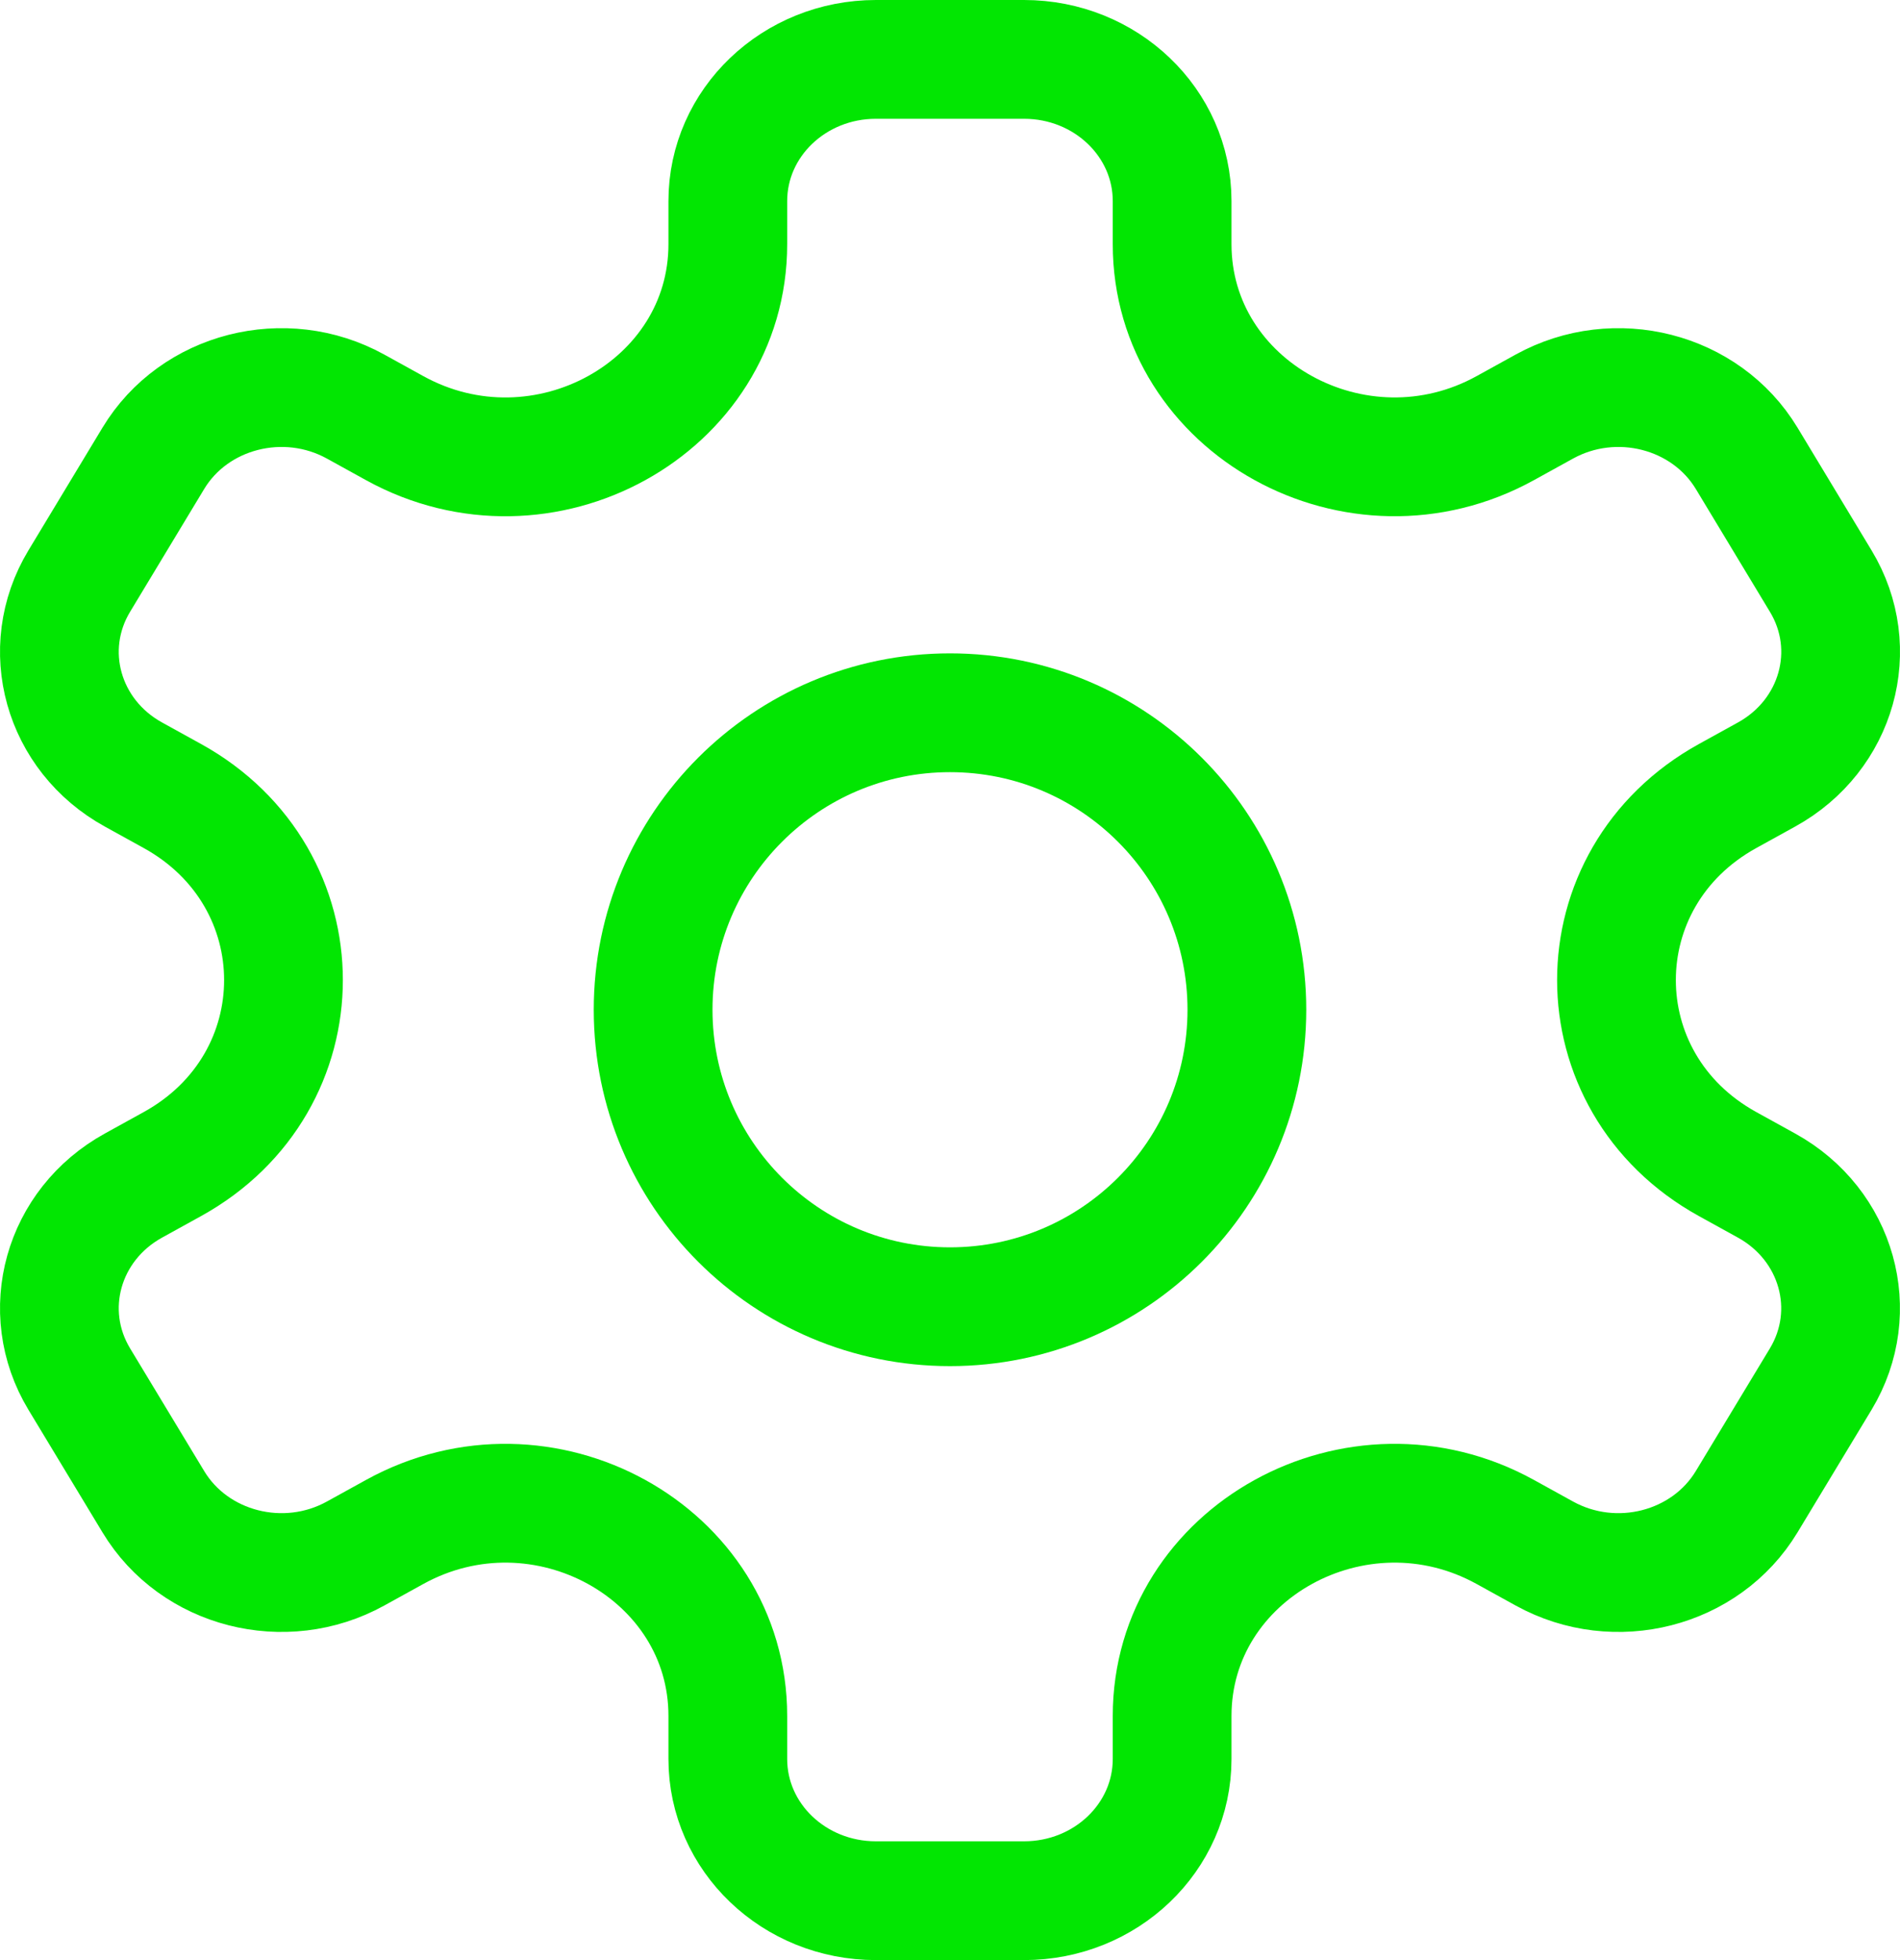 <svg width="32" height="33" viewBox="0 0 32 33" fill="none" xmlns="http://www.w3.org/2000/svg">
<path d="M16 22C18.761 22 21 19.761 21 17C21 14.239 18.761 12 16 12C13.239 12 11 14.239 11 17C11 19.761 13.239 22 16 22Z" stroke="#02E602" stroke-width="2" stroke-miterlimit="10" stroke-linecap="round" stroke-linejoin="round"/>
<path d="M30.665 9.783L29.418 7.717C28.729 6.576 27.204 6.187 26.01 6.845L25.354 7.207C22.86 8.583 19.741 6.863 19.741 4.11V3.385C19.741 2.067 18.625 1 17.247 1H14.752C13.374 1 12.258 2.067 12.258 3.385V4.11C12.258 6.863 9.14 8.584 6.645 7.207L5.989 6.845C4.796 6.187 3.27 6.576 2.582 7.717L1.335 9.783C0.646 10.924 1.054 12.382 2.248 13.04L2.904 13.402C5.398 14.78 5.398 18.221 2.904 19.598L2.248 19.96C1.054 20.618 0.646 22.076 1.335 23.218L2.582 25.282C3.27 26.424 4.796 26.814 5.989 26.155L6.645 25.793C9.14 24.416 12.258 26.137 12.258 28.89V29.615C12.258 30.933 13.374 32 14.752 32H17.247C18.625 32 19.741 30.933 19.741 29.615V28.89C19.741 26.137 22.86 24.416 25.354 25.793L26.01 26.155C27.204 26.814 28.729 26.424 29.418 25.282L30.665 23.218C31.353 22.076 30.945 20.618 29.752 19.96L29.096 19.598C26.601 18.221 26.601 14.78 29.096 13.402L29.752 13.04C30.945 12.382 31.355 10.924 30.665 9.783Z" stroke="#02E602" stroke-width="2" stroke-miterlimit="10" stroke-linecap="round" stroke-linejoin="round"/>
</svg>
